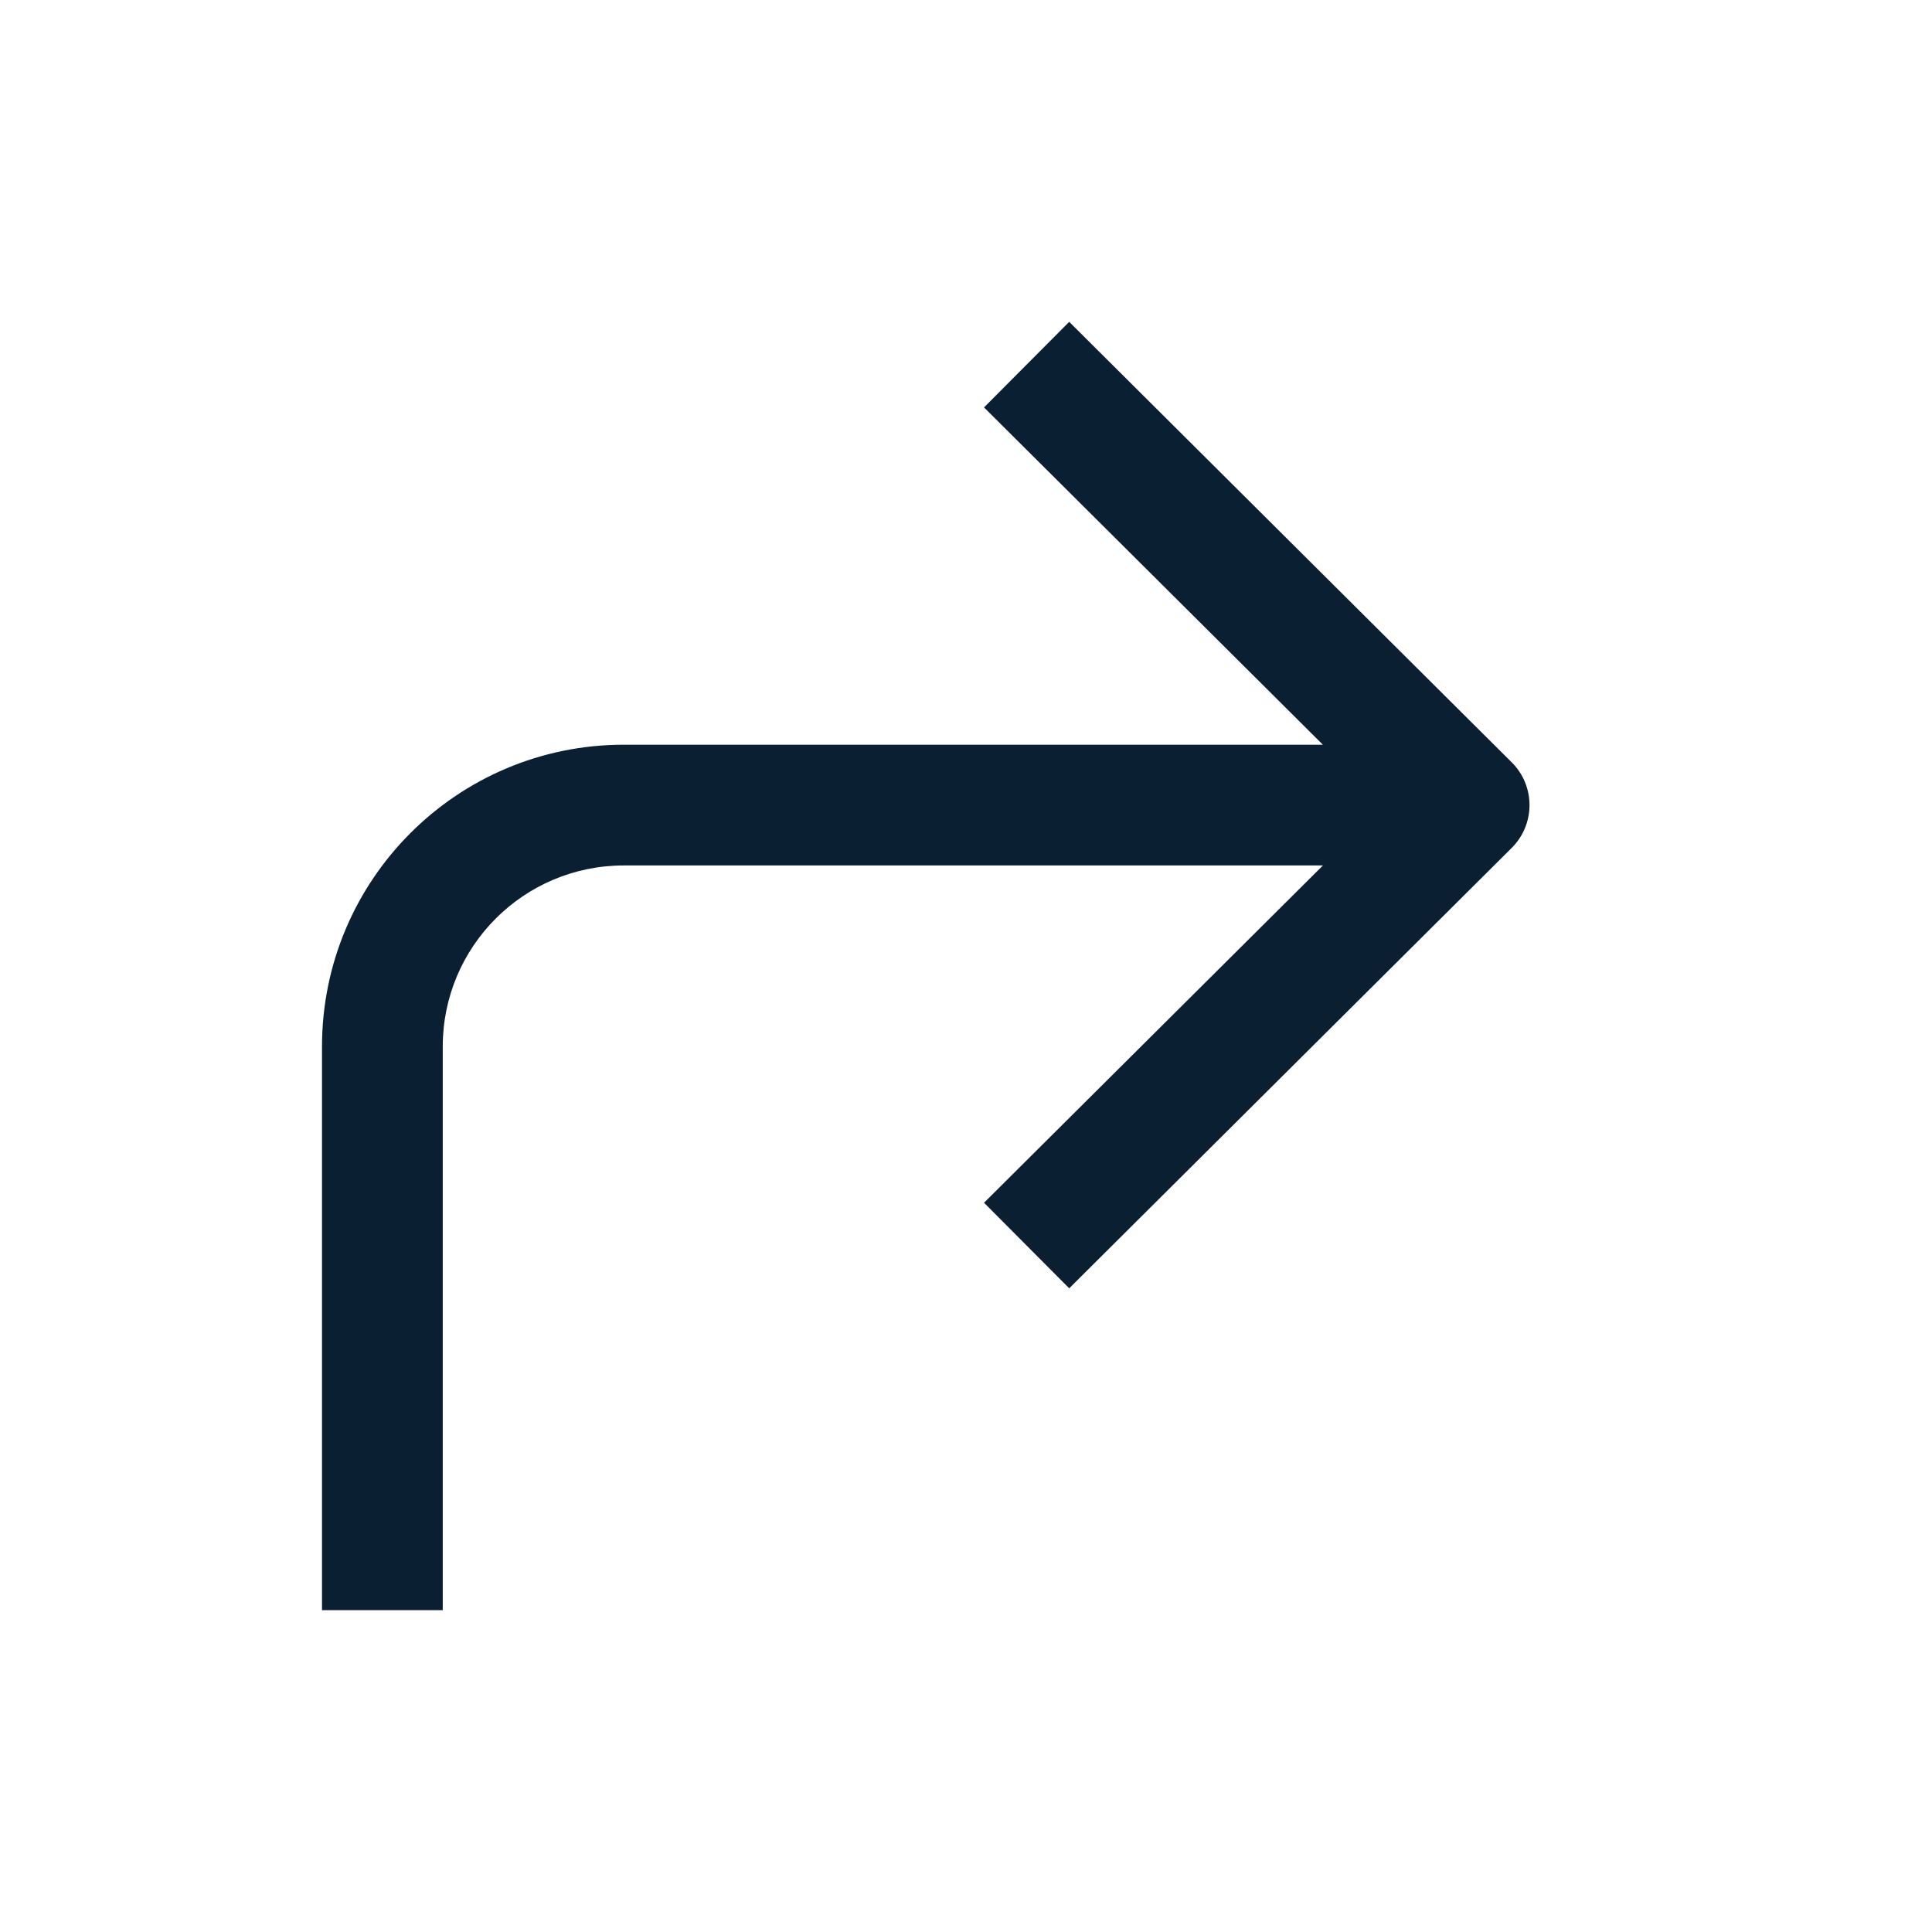 <svg width="24" height="24" viewBox="0 0 24 24" fill="none" xmlns="http://www.w3.org/2000/svg">
<path fill-rule="evenodd" clip-rule="evenodd" d="M16.434 10.751L12.224 14.941L13.282 16.004L18.779 10.533C18.921 10.392 19 10.201 19 10.001C19 9.802 18.921 9.61 18.779 9.47L13.282 3.998L12.224 5.061L16.433 9.251L7.75 9.251C5.678 9.251 4 10.93 4 13.001L4 20.002L5.5 20.002L5.5 13.001C5.5 11.758 6.507 10.751 7.75 10.751L16.434 10.751Z" fill="#0B1F33"/>
</svg>
